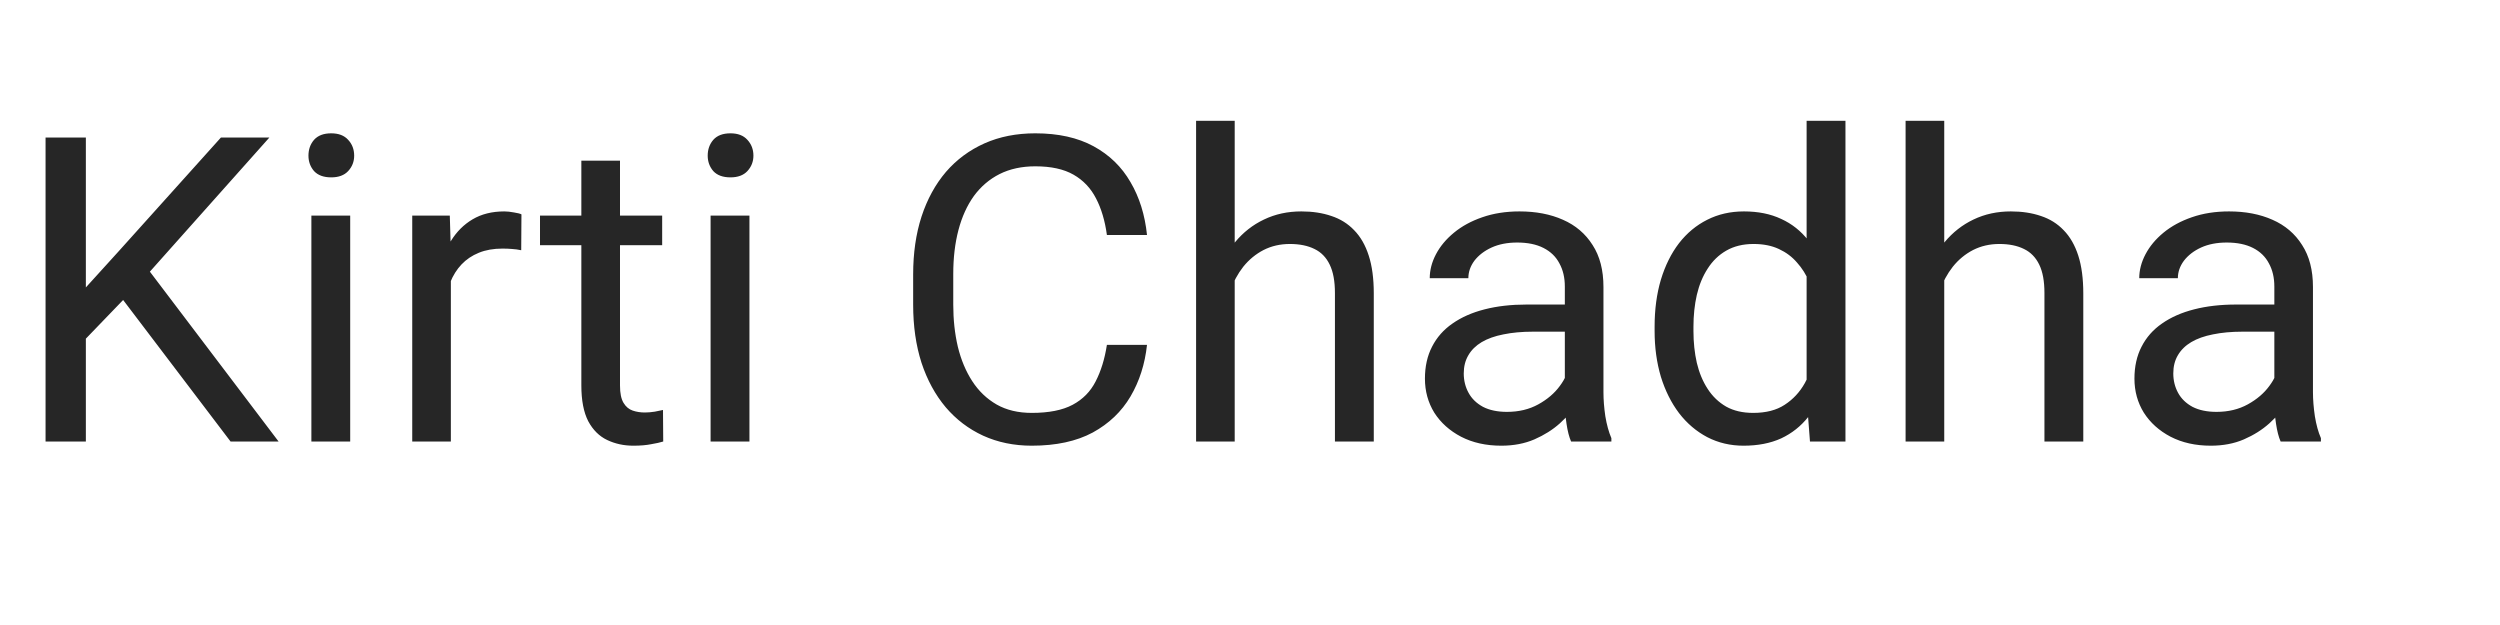 <svg width="76" height="19" viewBox="0 0 76 19" fill="none" xmlns="http://www.w3.org/2000/svg">
<g clip-path="url(#clip0_1_233)">
<path d="M2.61 4.18V13.422H1.385V4.18H2.61ZM8.19 4.18L4.35 8.49L2.191 10.73L1.988 9.423L3.613 7.633L6.717 4.18H8.19ZM7.009 13.422L3.588 8.915L4.318 7.944L8.469 13.422H7.009ZM10.646 6.554V13.422H9.466V6.554H10.646ZM9.377 4.732C9.377 4.542 9.434 4.381 9.548 4.25C9.667 4.118 9.84 4.053 10.069 4.053C10.293 4.053 10.464 4.118 10.583 4.25C10.706 4.381 10.767 4.542 10.767 4.732C10.767 4.914 10.706 5.07 10.583 5.202C10.464 5.329 10.293 5.392 10.069 5.392C9.84 5.392 9.667 5.329 9.548 5.202C9.434 5.07 9.377 4.914 9.377 4.732ZM13.706 7.633V13.422H12.532V6.554H13.674L13.706 7.633ZM15.852 6.516L15.845 7.607C15.748 7.586 15.655 7.574 15.566 7.569C15.481 7.561 15.384 7.557 15.274 7.557C15.003 7.557 14.764 7.599 14.557 7.684C14.349 7.768 14.174 7.887 14.03 8.039C13.886 8.191 13.772 8.373 13.687 8.585C13.607 8.792 13.554 9.021 13.528 9.271L13.198 9.461C13.198 9.046 13.238 8.657 13.319 8.293C13.403 7.929 13.533 7.607 13.706 7.328C13.88 7.045 14.1 6.825 14.366 6.668C14.637 6.507 14.959 6.427 15.331 6.427C15.416 6.427 15.513 6.437 15.623 6.458C15.733 6.475 15.809 6.494 15.852 6.516ZM20.13 6.554V7.455H16.416V6.554H20.13ZM17.673 4.884H18.848V11.721C18.848 11.954 18.884 12.129 18.956 12.248C19.027 12.366 19.121 12.444 19.235 12.482C19.349 12.521 19.472 12.54 19.603 12.54C19.7 12.54 19.802 12.531 19.908 12.514C20.018 12.493 20.1 12.476 20.155 12.463L20.162 13.422C20.069 13.451 19.946 13.479 19.794 13.504C19.645 13.534 19.465 13.549 19.254 13.549C18.966 13.549 18.702 13.492 18.46 13.377C18.219 13.263 18.027 13.073 17.883 12.806C17.743 12.535 17.673 12.171 17.673 11.714V4.884ZM22.783 6.554V13.422H21.602V6.554H22.783ZM21.514 4.732C21.514 4.542 21.571 4.381 21.685 4.25C21.803 4.118 21.977 4.053 22.206 4.053C22.43 4.053 22.601 4.118 22.72 4.25C22.842 4.381 22.904 4.542 22.904 4.732C22.904 4.914 22.842 5.07 22.72 5.202C22.601 5.329 22.43 5.392 22.206 5.392C21.977 5.392 21.803 5.329 21.685 5.202C21.571 5.07 21.514 4.914 21.514 4.732ZM33.65 10.483H34.869C34.806 11.067 34.639 11.589 34.368 12.051C34.097 12.512 33.714 12.878 33.219 13.149C32.724 13.415 32.106 13.549 31.365 13.549C30.824 13.549 30.331 13.447 29.886 13.244C29.446 13.041 29.067 12.753 28.75 12.381C28.433 12.004 28.187 11.553 28.014 11.029C27.844 10.5 27.76 9.912 27.76 9.264V8.344C27.76 7.696 27.844 7.11 28.014 6.585C28.187 6.056 28.435 5.604 28.756 5.227C29.082 4.85 29.474 4.561 29.931 4.357C30.388 4.154 30.902 4.053 31.473 4.053C32.171 4.053 32.762 4.184 33.244 4.446C33.727 4.709 34.101 5.073 34.368 5.538C34.639 5.999 34.806 6.535 34.869 7.144H33.65C33.591 6.712 33.481 6.342 33.32 6.033C33.16 5.72 32.931 5.479 32.635 5.31C32.339 5.14 31.951 5.056 31.473 5.056C31.063 5.056 30.701 5.134 30.388 5.291C30.079 5.447 29.819 5.669 29.607 5.957C29.4 6.245 29.243 6.59 29.137 6.992C29.031 7.394 28.979 7.84 28.979 8.331V9.264C28.979 9.717 29.025 10.142 29.118 10.54C29.215 10.938 29.361 11.287 29.556 11.587C29.751 11.888 29.998 12.125 30.299 12.298C30.599 12.468 30.955 12.552 31.365 12.552C31.886 12.552 32.3 12.47 32.609 12.305C32.918 12.14 33.151 11.903 33.308 11.594C33.468 11.285 33.583 10.915 33.65 10.483ZM37.535 3.672V13.422H36.361V3.672H37.535ZM37.256 9.728L36.767 9.709C36.771 9.239 36.841 8.805 36.977 8.407C37.112 8.005 37.302 7.656 37.548 7.36C37.793 7.064 38.085 6.835 38.424 6.674C38.767 6.509 39.145 6.427 39.56 6.427C39.899 6.427 40.203 6.473 40.474 6.566C40.745 6.655 40.976 6.799 41.166 6.998C41.361 7.197 41.509 7.455 41.61 7.772C41.712 8.086 41.763 8.469 41.763 8.921V13.422H40.582V8.909C40.582 8.549 40.529 8.261 40.423 8.045C40.318 7.825 40.163 7.667 39.96 7.569C39.757 7.468 39.507 7.417 39.211 7.417C38.919 7.417 38.652 7.478 38.411 7.601C38.174 7.724 37.969 7.893 37.795 8.109C37.626 8.325 37.493 8.572 37.395 8.852C37.302 9.127 37.256 9.419 37.256 9.728ZM47.571 12.248V8.712C47.571 8.441 47.516 8.206 47.406 8.007C47.3 7.804 47.139 7.648 46.923 7.538C46.708 7.428 46.441 7.373 46.123 7.373C45.827 7.373 45.567 7.423 45.343 7.525C45.123 7.626 44.949 7.76 44.822 7.925C44.7 8.09 44.638 8.268 44.638 8.458H43.464C43.464 8.213 43.527 7.969 43.654 7.728C43.781 7.487 43.963 7.269 44.2 7.074C44.441 6.875 44.729 6.719 45.063 6.604C45.402 6.486 45.779 6.427 46.193 6.427C46.693 6.427 47.133 6.511 47.514 6.681C47.899 6.85 48.199 7.106 48.415 7.449C48.635 7.787 48.745 8.213 48.745 8.725V11.924C48.745 12.152 48.764 12.396 48.802 12.654C48.845 12.912 48.906 13.134 48.986 13.32V13.422H47.761C47.702 13.287 47.655 13.107 47.622 12.882C47.588 12.654 47.571 12.442 47.571 12.248ZM47.774 9.258L47.787 10.083H46.6C46.265 10.083 45.967 10.111 45.705 10.165C45.442 10.216 45.222 10.295 45.044 10.4C44.867 10.506 44.731 10.639 44.638 10.8C44.545 10.957 44.498 11.141 44.498 11.352C44.498 11.568 44.547 11.765 44.645 11.943C44.742 12.121 44.888 12.262 45.083 12.368C45.281 12.47 45.525 12.521 45.812 12.521C46.172 12.521 46.49 12.444 46.765 12.292C47.04 12.14 47.258 11.954 47.419 11.733C47.584 11.513 47.672 11.3 47.685 11.092L48.187 11.657C48.157 11.835 48.077 12.032 47.945 12.248C47.814 12.463 47.639 12.671 47.419 12.87C47.203 13.064 46.944 13.227 46.644 13.358C46.348 13.485 46.014 13.549 45.641 13.549C45.176 13.549 44.767 13.458 44.416 13.276C44.069 13.094 43.798 12.851 43.603 12.546C43.413 12.237 43.318 11.892 43.318 11.511C43.318 11.143 43.39 10.819 43.534 10.54C43.678 10.257 43.885 10.022 44.156 9.835C44.427 9.645 44.752 9.501 45.133 9.404C45.514 9.306 45.94 9.258 46.409 9.258H47.774ZM54.921 12.089V3.672H56.102V13.422H55.023L54.921 12.089ZM50.3 10.064V9.931C50.3 9.406 50.364 8.93 50.491 8.502C50.622 8.071 50.806 7.701 51.043 7.392C51.284 7.083 51.57 6.846 51.9 6.681C52.234 6.511 52.607 6.427 53.017 6.427C53.449 6.427 53.825 6.503 54.147 6.655C54.473 6.803 54.748 7.021 54.972 7.309C55.201 7.593 55.38 7.935 55.512 8.337C55.643 8.739 55.734 9.194 55.785 9.702V10.286C55.738 10.79 55.647 11.242 55.512 11.645C55.38 12.046 55.201 12.389 54.972 12.673C54.748 12.956 54.473 13.174 54.147 13.327C53.821 13.475 53.44 13.549 53.004 13.549C52.602 13.549 52.234 13.462 51.9 13.289C51.57 13.115 51.284 12.872 51.043 12.559C50.806 12.245 50.622 11.877 50.491 11.454C50.364 11.027 50.3 10.563 50.3 10.064ZM51.481 9.931V10.064C51.481 10.407 51.515 10.728 51.583 11.029C51.654 11.329 51.764 11.594 51.913 11.822C52.061 12.051 52.249 12.231 52.477 12.362C52.706 12.489 52.979 12.552 53.296 12.552C53.686 12.552 54.005 12.47 54.255 12.305C54.509 12.14 54.712 11.922 54.864 11.651C55.017 11.38 55.135 11.086 55.22 10.769V9.239C55.169 9.006 55.095 8.782 54.998 8.566C54.904 8.346 54.782 8.151 54.629 7.982C54.481 7.808 54.297 7.671 54.077 7.569C53.861 7.468 53.605 7.417 53.309 7.417C52.987 7.417 52.71 7.485 52.477 7.62C52.249 7.751 52.061 7.933 51.913 8.166C51.764 8.395 51.654 8.661 51.583 8.966C51.515 9.266 51.481 9.588 51.481 9.931ZM59.105 3.672V13.422H57.93V3.672H59.105ZM58.825 9.728L58.336 9.709C58.341 9.239 58.41 8.805 58.546 8.407C58.681 8.005 58.872 7.656 59.117 7.36C59.363 7.064 59.655 6.835 59.993 6.674C60.336 6.509 60.715 6.427 61.129 6.427C61.468 6.427 61.773 6.473 62.044 6.566C62.314 6.655 62.545 6.799 62.735 6.998C62.93 7.197 63.078 7.455 63.18 7.772C63.281 8.086 63.332 8.469 63.332 8.921V13.422H62.151V8.909C62.151 8.549 62.099 8.261 61.993 8.045C61.887 7.825 61.732 7.667 61.529 7.569C61.326 7.468 61.077 7.417 60.78 7.417C60.488 7.417 60.222 7.478 59.98 7.601C59.743 7.724 59.538 7.893 59.365 8.109C59.196 8.325 59.062 8.572 58.965 8.852C58.872 9.127 58.825 9.419 58.825 9.728ZM69.14 12.248V8.712C69.14 8.441 69.085 8.206 68.975 8.007C68.869 7.804 68.709 7.648 68.493 7.538C68.277 7.428 68.01 7.373 67.693 7.373C67.397 7.373 67.136 7.423 66.912 7.525C66.692 7.626 66.519 7.76 66.392 7.925C66.269 8.09 66.207 8.268 66.207 8.458H65.033C65.033 8.213 65.097 7.969 65.224 7.728C65.351 7.487 65.533 7.269 65.769 7.074C66.011 6.875 66.299 6.719 66.633 6.604C66.971 6.486 67.348 6.427 67.763 6.427C68.262 6.427 68.702 6.511 69.083 6.681C69.468 6.85 69.769 7.106 69.984 7.449C70.204 7.787 70.314 8.213 70.314 8.725V11.924C70.314 12.152 70.334 12.396 70.372 12.654C70.414 12.912 70.475 13.134 70.556 13.32V13.422H69.331C69.271 13.287 69.225 13.107 69.191 12.882C69.157 12.654 69.14 12.442 69.14 12.248ZM69.343 9.258L69.356 10.083H68.169C67.835 10.083 67.536 10.111 67.274 10.165C67.012 10.216 66.791 10.295 66.614 10.4C66.436 10.506 66.301 10.639 66.207 10.8C66.114 10.957 66.068 11.141 66.068 11.352C66.068 11.568 66.117 11.765 66.214 11.943C66.311 12.121 66.457 12.262 66.652 12.368C66.851 12.47 67.094 12.521 67.382 12.521C67.742 12.521 68.059 12.444 68.334 12.292C68.609 12.14 68.827 11.954 68.988 11.733C69.153 11.513 69.242 11.3 69.254 11.092L69.756 11.657C69.726 11.835 69.646 12.032 69.515 12.248C69.383 12.463 69.208 12.671 68.988 12.87C68.772 13.064 68.514 13.227 68.213 13.358C67.917 13.485 67.583 13.549 67.21 13.549C66.745 13.549 66.337 13.458 65.985 13.276C65.638 13.094 65.368 12.851 65.173 12.546C64.982 12.237 64.887 11.892 64.887 11.511C64.887 11.143 64.959 10.819 65.103 10.54C65.247 10.257 65.454 10.022 65.725 9.835C65.996 9.645 66.322 9.501 66.703 9.404C67.084 9.306 67.509 9.258 67.978 9.258H69.343Z" fill="#262626"/>
</g>
<defs>
<clipPath id="clip0_1_233">
<rect width="75.359" height="18" fill="white" transform="translate(0.312 0.422)"/>
</clipPath>
</defs>
</svg>
